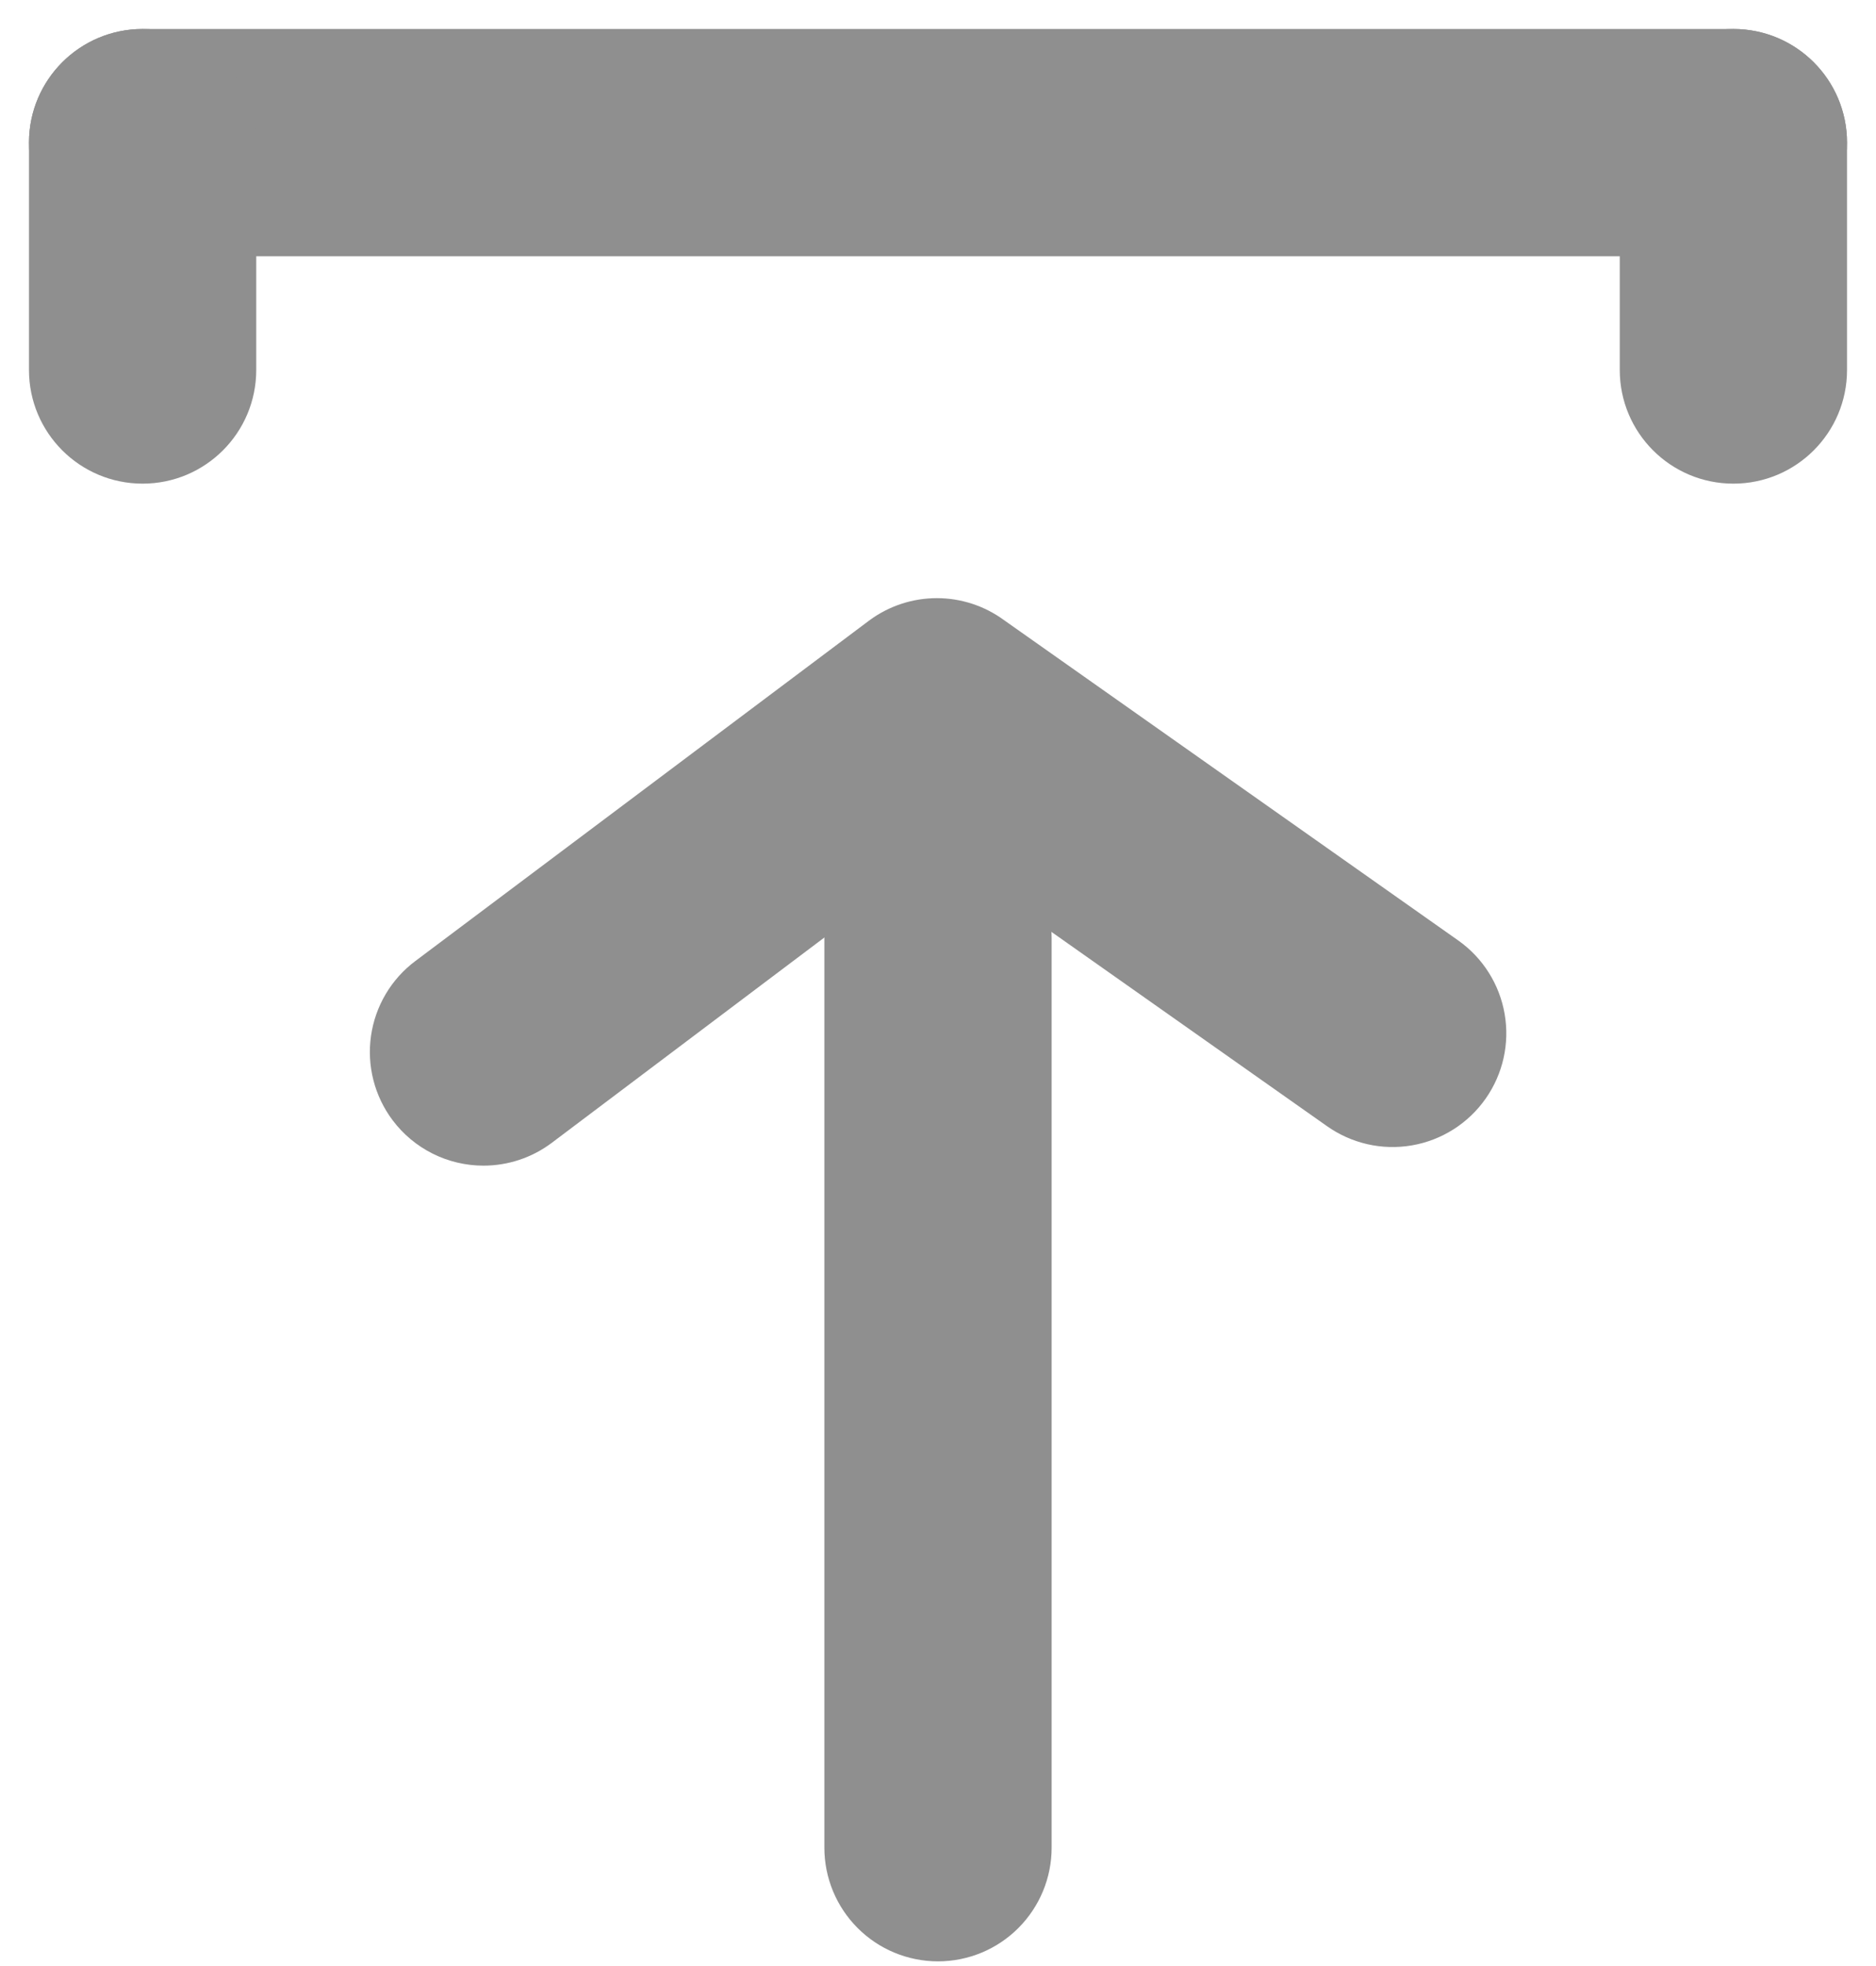 <svg width="63" height="66" viewBox="0 0 63 66" fill="none" xmlns="http://www.w3.org/2000/svg">
<path d="M4.789 8.604H58.211C60.318 8.604 62.027 6.896 62.027 4.789C62.027 2.681 60.318 0.973 58.211 0.973H4.789C2.681 0.973 0.973 2.681 0.973 4.789C0.973 6.896 2.681 8.604 4.789 8.604Z" fill="#8F8F8F"/>
<path d="M62.027 12.42V4.789C62.027 2.681 60.318 0.973 58.211 0.973C56.103 0.973 54.395 2.681 54.395 4.789V12.42C54.395 14.528 56.103 16.236 58.211 16.236C60.318 16.236 62.027 14.528 62.027 12.42Z" fill="#8F8F8F"/>
<path d="M8.605 12.42V4.789C8.605 2.681 6.896 0.973 4.789 0.973C2.681 0.973 0.973 2.681 0.973 4.789V12.42C0.973 14.528 2.681 16.236 4.789 16.236C6.896 16.236 8.605 14.528 8.605 12.42Z" fill="#8F8F8F"/>
<path d="M16.236 39.131C15.644 39.131 15.06 38.993 14.53 38.728C14 38.463 13.539 38.079 13.184 37.605C12.883 37.204 12.664 36.748 12.54 36.262C12.416 35.777 12.388 35.272 12.459 34.776C12.53 34.28 12.698 33.802 12.953 33.371C13.208 32.94 13.546 32.563 13.947 32.263L29.21 20.815C29.864 20.337 30.652 20.08 31.462 20.08C32.271 20.08 33.06 20.337 33.713 20.815L48.977 31.576C49.799 32.159 50.358 33.045 50.529 34.039C50.701 35.033 50.472 36.054 49.892 36.88C49.603 37.292 49.235 37.644 48.81 37.913C48.384 38.183 47.909 38.366 47.412 38.451C46.916 38.536 46.407 38.522 45.916 38.41C45.425 38.297 44.96 38.088 44.55 37.796L31.5 28.599L18.526 38.368C17.866 38.863 17.062 39.131 16.236 39.131Z" fill="#8F8F8F"/>
<path d="M31.5 65.843C30.488 65.843 29.517 65.441 28.802 64.725C28.086 64.009 27.684 63.039 27.684 62.027V31.5C27.684 30.488 28.086 29.517 28.802 28.802C29.517 28.086 30.488 27.684 31.5 27.684C32.512 27.684 33.483 28.086 34.198 28.802C34.914 29.517 35.316 30.488 35.316 31.5V62.027C35.316 63.039 34.914 64.009 34.198 64.725C33.483 65.441 32.512 65.843 31.5 65.843Z" fill="#8F8F8F"/>
</svg>
